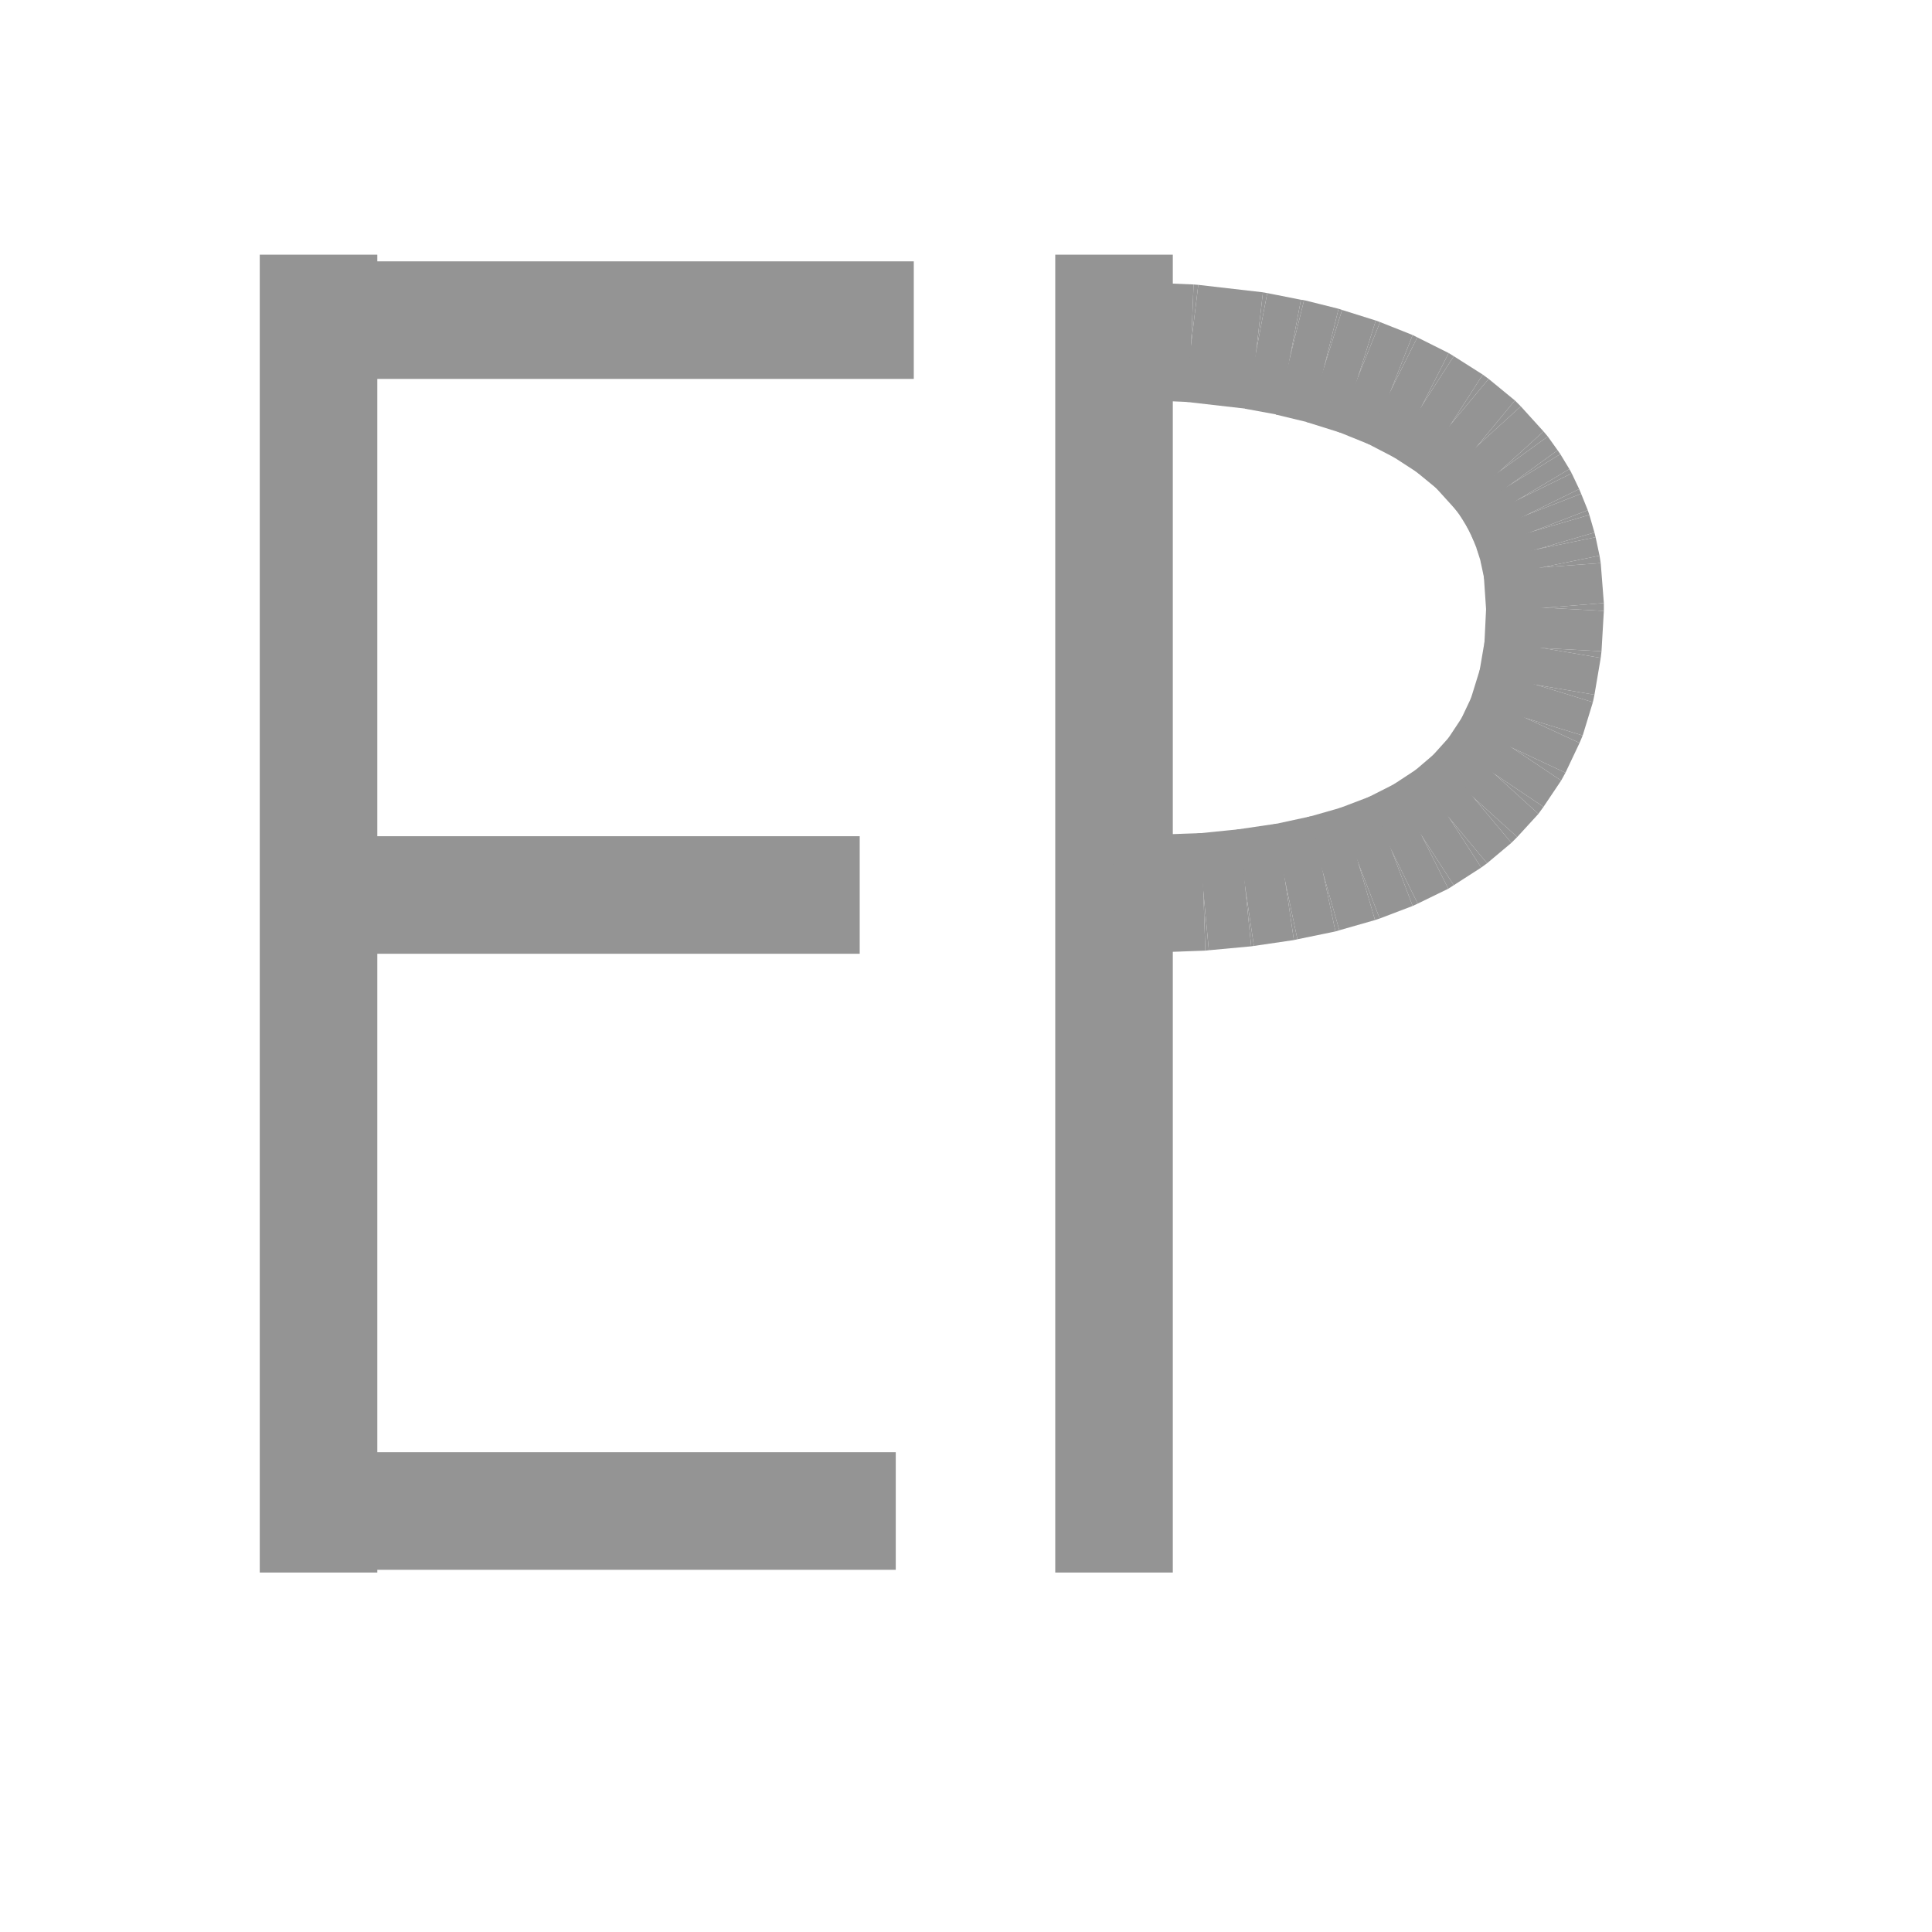 <?xml version="1.0" encoding="UTF-8" standalone="no"?>
<!-- Created with Inkscape (http://www.inkscape.org/) -->
<svg
   xmlns:dc="http://purl.org/dc/elements/1.1/"
   xmlns:cc="http://web.resource.org/cc/"
   xmlns:rdf="http://www.w3.org/1999/02/22-rdf-syntax-ns#"
   xmlns:svg="http://www.w3.org/2000/svg"
   xmlns="http://www.w3.org/2000/svg"
   xmlns:sodipodi="http://inkscape.sourceforge.net/DTD/sodipodi-0.dtd"
   xmlns:inkscape="http://www.inkscape.org/namespaces/inkscape"
   width="1cm"
   height="1cm"
   id="svg9908"
   sodipodi:version="0.32"
   inkscape:version="0.43"
   version="1.0"
   sodipodi:docbase="/world/proj/Kproj/symsolon/data"
   sodipodi:docname="planet-eastpoint.svg">
  <defs
     id="defs9910" />
  <sodipodi:namedview
     id="base"
     pagecolor="#000000"
     bordercolor="#666666"
     borderopacity="1.0"
     inkscape:pageopacity="1"
     inkscape:pageshadow="2"
     inkscape:zoom="3.3820808"
     inkscape:cx="-3.3411272"
     inkscape:cy="19.079362"
     inkscape:document-units="px"
     inkscape:current-layer="layer1"
     inkscape:window-width="966"
     inkscape:window-height="589"
     inkscape:window-x="0"
     inkscape:window-y="68" />
  <g
     inkscape:label="1. réteg"
     inkscape:groupmode="layer"
     id="layer1">
    <g
       transform="matrix(7.665958e-3,0,0,7.665958e-3,-96.201,-55.663)"
       style="fill:#949494;fill-opacity:1;visibility:visible"
       id="g975">
      <desc
         id="desc977">Drawing</desc>
      <g
         id="g979"
         style="fill:#949494;fill-opacity:1">
        <g
           id="g981"
           style="fill:#949494;fill-opacity:1;stroke:none">
          <path
             id="path983"
             d="M 13512,7911 L 13512,11274 L 13212,11274 L 13212,7911 L 13512,7911 z "
             style="fill:#949494;fill-opacity:1" />
        </g>
        <g
           id="g985"
           style="fill:#949494;fill-opacity:1" />
      </g>
    </g>
    <g
       transform="matrix(7.665958e-3,0,0,7.665958e-3,-96.201,-55.663)"
       style="fill:#949494;fill-opacity:1;visibility:visible"
       id="g987">
      <desc
         id="desc989">Drawing</desc>
      <g
         id="g991"
         style="fill:#949494;fill-opacity:1">
        <g
           id="g993"
           style="fill:#949494;fill-opacity:1;stroke:none">
          <path
             id="path995"
             d="M 13395,7928 L 14881,7928 L 14881,8228 L 13395,8228 L 13395,7928 z "
             style="fill:#949494;fill-opacity:1" />
        </g>
        <g
           id="g997"
           style="fill:#949494;fill-opacity:1" />
      </g>
    </g>
    <g
       transform="matrix(7.665958e-3,0,0,7.665958e-3,-96.201,-55.663)"
       style="fill:#949494;fill-opacity:1;visibility:visible"
       id="g999">
      <desc
         id="desc1001">Drawing</desc>
      <g
         id="g1003"
         style="fill:#949494;fill-opacity:1">
        <g
           id="g1005"
           style="fill:#949494;fill-opacity:1;stroke:none">
          <path
             id="path1007"
             d="M 15542,7911 L 15542,11274 L 15242,11274 L 15242,7911 L 15542,7911 z "
             style="fill:#949494;fill-opacity:1" />
        </g>
        <g
           id="g1009"
           style="fill:#949494;fill-opacity:1" />
      </g>
    </g>
    <g
       transform="matrix(7.665958e-3,0,0,7.665958e-3,-96.201,-55.663)"
       style="fill:#949494;fill-opacity:1;visibility:visible"
       id="g1011">
      <desc
         id="desc1013">Drawing</desc>
      <g
         id="g1015"
         style="fill:#949494;fill-opacity:1">
        <g
           id="g1017"
           style="fill:#949494;fill-opacity:1;stroke:none">
          <path
             id="path1019"
             d="M 13349,10967 L 14835,10967 L 14835,11267 L 13349,11267 L 13349,10967 z "
             style="fill:#949494;fill-opacity:1" />
        </g>
        <g
           id="g1021"
           style="fill:#949494;fill-opacity:1" />
      </g>
    </g>
    <g
       transform="matrix(7.665958e-3,0,0,7.665958e-3,-96.201,-55.663)"
       style="fill:#949494;fill-opacity:1;visibility:visible"
       id="g1023">
      <desc
         id="desc1025">Drawing</desc>
      <g
         id="g1027"
         style="fill:#949494;fill-opacity:1">
        <g
           id="g1029"
           style="fill:#949494;fill-opacity:1;stroke:none">
          <path
             id="path1031"
             d="M 13361,9395 L 14743,9395 L 14743,9695 L 13361,9695 L 13361,9395 z "
             style="fill:#949494;fill-opacity:1" />
        </g>
        <g
           id="g1033"
           style="fill:#949494;fill-opacity:1" />
      </g>
    </g>
    <g
       transform="matrix(7.665958e-3,0,0,7.665958e-3,-96.201,-55.663)"
       style="fill:#949494;fill-opacity:1;visibility:visible"
       id="g1035">
      <desc
         id="desc1037">Drawing</desc>
      <g
         id="g1039"
         style="fill:#949494;fill-opacity:1">
        <g
           id="g1041"
           style="fill:#949494;fill-opacity:1;stroke:none">
          <path
             id="path1043"
             d="M 15450,7981 L 15595,7987 L 15589,8137 L 15583,8287 L 15438,8281 L 15444,8131 L 15450,7981 z "
             style="fill:#949494;fill-opacity:1" />
          <path
             id="path1045"
             d="M 15589,8137 L 15595,7987 L 15607,7988 L 15589,8137 z "
             style="fill:#949494;fill-opacity:1" />
          <path
             id="path1047"
             d="M 15607,7988 L 15772,8007 L 15755,8156 L 15737,8305 L 15571,8286 L 15589,8137 L 15607,7988 z "
             style="fill:#949494;fill-opacity:1" />
          <path
             id="path1049"
             d="M 15755,8156 L 15772,8007 L 15783,8009 L 15755,8156 z "
             style="fill:#949494;fill-opacity:1" />
          <path
             id="path1051"
             d="M 15783,8009 L 15869,8026 L 15841,8173 L 15813,8320 L 15726,8304 L 15755,8156 L 15783,8009 z "
             style="fill:#949494;fill-opacity:1" />
          <path
             id="path1053"
             d="M 15841,8173 L 15869,8026 L 15877,8027 L 15841,8173 z "
             style="fill:#949494;fill-opacity:1" />
          <path
             id="path1055"
             d="M 15877,8027 L 15965,8049 L 15929,8195 L 15892,8340 L 15805,8319 L 15841,8173 L 15877,8027 z "
             style="fill:#949494;fill-opacity:1" />
          <path
             id="path1057"
             d="M 15929,8195 L 15965,8049 L 15974,8052 L 15929,8195 z "
             style="fill:#949494;fill-opacity:1" />
          <path
             id="path1059"
             d="M 15974,8052 L 16060,8079 L 16015,8222 L 15969,8365 L 15883,8338 L 15929,8195 L 15974,8052 z "
             style="fill:#949494;fill-opacity:1" />
          <path
             id="path1061"
             d="M 16015,8222 L 16060,8079 L 16071,8083 L 16015,8222 z "
             style="fill:#949494;fill-opacity:1" />
          <path
             id="path1063"
             d="M 16071,8083 L 16154,8116 L 16099,8256 L 16043,8395 L 15959,8361 L 16015,8222 L 16071,8083 z "
             style="fill:#949494;fill-opacity:1" />
          <path
             id="path1065"
             d="M 16099,8256 L 16154,8116 L 16166,8122 L 16099,8256 z "
             style="fill:#949494;fill-opacity:1" />
          <path
             id="path1067"
             d="M 16166,8122 L 16246,8162 L 16178,8296 L 16110,8430 L 16031,8389 L 16099,8256 L 16166,8122 z "
             style="fill:#949494;fill-opacity:1" />
          <path
             id="path1069"
             d="M 16178,8296 L 16246,8162 L 16259,8170 L 16178,8296 z "
             style="fill:#949494;fill-opacity:1" />
          <path
             id="path1071"
             d="M 16259,8170 L 16333,8217 L 16252,8343 L 16171,8470 L 16097,8422 L 16178,8296 L 16259,8170 z "
             style="fill:#949494;fill-opacity:1" />
          <path
             id="path1073"
             d="M 16252,8343 L 16333,8217 L 16348,8228 L 16252,8343 z "
             style="fill:#949494;fill-opacity:1" />
          <path
             id="path1075"
             d="M 16348,8228 L 16415,8283 L 16319,8399 L 16223,8514 L 16156,8459 L 16252,8343 L 16348,8228 z "
             style="fill:#949494;fill-opacity:1" />
          <path
             id="path1077"
             d="M 16319,8399 L 16415,8283 L 16430,8298 L 16319,8399 z "
             style="fill:#949494;fill-opacity:1" />
          <path
             id="path1079"
             d="M 16430,8298 L 16488,8362 L 16377,8463 L 16266,8564 L 16208,8500 L 16319,8399 L 16430,8298 z "
             style="fill:#949494;fill-opacity:1" />
          <path
             id="path1081"
             d="M 16377,8463 L 16488,8362 L 16499,8375 L 16377,8463 z "
             style="fill:#949494;fill-opacity:1" />
          <path
             id="path1083"
             d="M 16499,8375 L 16524,8410 L 16403,8498 L 16281,8585 L 16255,8550 L 16377,8463 L 16499,8375 z "
             style="fill:#949494;fill-opacity:1" />
          <path
             id="path1085"
             d="M 16403,8498 L 16524,8410 L 16531,8420 L 16403,8498 z "
             style="fill:#949494;fill-opacity:1" />
          <path
             id="path1087"
             d="M 16531,8420 L 16554,8458 L 16425,8535 L 16297,8613 L 16274,8575 L 16403,8498 L 16531,8420 z "
             style="fill:#949494;fill-opacity:1" />
          <path
             id="path1089"
             d="M 16425,8535 L 16554,8458 L 16560,8469 L 16425,8535 z "
             style="fill:#949494;fill-opacity:1" />
          <path
             id="path1091"
             d="M 16560,8469 L 16579,8509 L 16445,8575 L 16310,8641 L 16291,8602 L 16425,8535 L 16560,8469 z "
             style="fill:#949494;fill-opacity:1" />
          <path
             id="path1093"
             d="M 16445,8575 L 16579,8509 L 16584,8521 L 16445,8575 z "
             style="fill:#949494;fill-opacity:1" />
          <path
             id="path1095"
             d="M 16584,8521 L 16601,8563 L 16461,8617 L 16322,8672 L 16305,8630 L 16445,8575 L 16584,8521 z "
             style="fill:#949494;fill-opacity:1" />
          <path
             id="path1097"
             d="M 16461,8617 L 16601,8563 L 16605,8575 L 16461,8617 z "
             style="fill:#949494;fill-opacity:1" />
          <path
             id="path1099"
             d="M 16605,8575 L 16618,8620 L 16474,8662 L 16331,8704 L 16317,8660 L 16461,8617 L 16605,8575 z "
             style="fill:#949494;fill-opacity:1" />
          <path
             id="path1101"
             d="M 16474,8662 L 16618,8620 L 16621,8632 L 16474,8662 z "
             style="fill:#949494;fill-opacity:1" />
          <path
             id="path1103"
             d="M 16621,8632 L 16631,8679 L 16484,8709 L 16337,8739 L 16327,8692 L 16474,8662 L 16621,8632 z "
             style="fill:#949494;fill-opacity:1" />
          <path
             id="path1105"
             d="M 16484,8709 L 16631,8679 L 16634,8698 L 16484,8709 z "
             style="fill:#949494;fill-opacity:1" />
          <path
             id="path1107"
             d="M 16634,8698 L 16642,8800 L 16492,8812 L 16342,8824 L 16335,8721 L 16484,8709 L 16634,8698 z "
             style="fill:#949494;fill-opacity:1" />
          <path
             id="path1109"
             d="M 16492,8812 L 16642,8800 L 16642,8820 L 16492,8812 z "
             style="fill:#949494;fill-opacity:1" />
          <path
             id="path1111"
             d="M 16642,8820 L 16636,8923 L 16487,8915 L 16337,8907 L 16342,8804 L 16492,8812 L 16642,8820 z "
             style="fill:#949494;fill-opacity:1" />
          <path
             id="path1113"
             d="M 16487,8915 L 16636,8923 L 16634,8940 L 16487,8915 z "
             style="fill:#949494;fill-opacity:1" />
          <path
             id="path1115"
             d="M 16634,8940 L 16618,9034 L 16471,9009 L 16323,8984 L 16339,8890 L 16487,8915 L 16634,8940 z "
             style="fill:#949494;fill-opacity:1" />
          <path
             id="path1117"
             d="M 16471,9009 L 16618,9034 L 16614,9053 L 16471,9009 z "
             style="fill:#949494;fill-opacity:1" />
          <path
             id="path1119"
             d="M 16614,9053 L 16588,9138 L 16444,9094 L 16301,9049 L 16327,8965 L 16471,9009 L 16614,9053 z "
             style="fill:#949494;fill-opacity:1" />
          <path
             id="path1121"
             d="M 16444,9094 L 16588,9138 L 16580,9157 L 16444,9094 z "
             style="fill:#949494;fill-opacity:1" />
          <path
             id="path1123"
             d="M 16580,9157 L 16544,9233 L 16409,9170 L 16273,9106 L 16309,9030 L 16444,9094 L 16580,9157 z "
             style="fill:#949494;fill-opacity:1" />
          <path
             id="path1125"
             d="M 16409,9170 L 16544,9233 L 16533,9253 L 16409,9170 z "
             style="fill:#949494;fill-opacity:1" />
          <path
             id="path1127"
             d="M 16533,9253 L 16488,9320 L 16364,9237 L 16239,9154 L 16284,9086 L 16409,9170 L 16533,9253 z "
             style="fill:#949494;fill-opacity:1" />
          <path
             id="path1129"
             d="M 16364,9237 L 16488,9320 L 16475,9338 L 16364,9237 z "
             style="fill:#949494;fill-opacity:1" />
          <path
             id="path1131"
             d="M 16475,9338 L 16421,9397 L 16310,9297 L 16198,9197 L 16252,9137 L 16364,9237 L 16475,9338 z "
             style="fill:#949494;fill-opacity:1" />
          <path
             id="path1133"
             d="M 16310,9297 L 16421,9397 L 16406,9412 L 16310,9297 z "
             style="fill:#949494;fill-opacity:1" />
          <path
             id="path1135"
             d="M 16406,9412 L 16344,9464 L 16248,9349 L 16151,9235 L 16213,9182 L 16310,9297 L 16406,9412 z "
             style="fill:#949494;fill-opacity:1" />
          <path
             id="path1137"
             d="M 16248,9349 L 16344,9464 L 16329,9475 L 16248,9349 z "
             style="fill:#949494;fill-opacity:1" />
          <path
             id="path1139"
             d="M 16329,9475 L 16259,9520 L 16178,9395 L 16096,9269 L 16166,9223 L 16248,9349 L 16329,9475 z "
             style="fill:#949494;fill-opacity:1" />
          <path
             id="path1141"
             d="M 16178,9395 L 16259,9520 L 16245,9529 L 16178,9395 z "
             style="fill:#949494;fill-opacity:1" />
          <path
             id="path1143"
             d="M 16245,9529 L 16167,9567 L 16101,9433 L 16034,9299 L 16111,9260 L 16178,9395 L 16245,9529 z "
             style="fill:#949494;fill-opacity:1" />
          <path
             id="path1145"
             d="M 16101,9433 L 16167,9567 L 16154,9573 L 16101,9433 z "
             style="fill:#949494;fill-opacity:1" />
          <path
             id="path1147"
             d="M 16154,9573 L 16070,9605 L 16016,9465 L 15963,9325 L 16047,9293 L 16101,9433 L 16154,9573 z "
             style="fill:#949494;fill-opacity:1" />
          <path
             id="path1149"
             d="M 16016,9465 L 16070,9605 L 16058,9609 L 16016,9465 z "
             style="fill:#949494;fill-opacity:1" />
          <path
             id="path1151"
             d="M 16058,9609 L 15967,9635 L 15926,9491 L 15884,9347 L 15975,9321 L 16016,9465 L 16058,9609 z "
             style="fill:#949494;fill-opacity:1" />
          <path
             id="path1153"
             d="M 15926,9491 L 15967,9635 L 15957,9638 L 15926,9491 z "
             style="fill:#949494;fill-opacity:1" />
          <path
             id="path1155"
             d="M 15957,9638 L 15860,9658 L 15829,9511 L 15798,9365 L 15895,9344 L 15926,9491 L 15957,9638 z "
             style="fill:#949494;fill-opacity:1" />
          <path
             id="path1157"
             d="M 15829,9511 L 15860,9658 L 15851,9660 L 15829,9511 z "
             style="fill:#949494;fill-opacity:1" />
          <path
             id="path1159"
             d="M 15851,9660 L 15749,9675 L 15727,9527 L 15705,9378 L 15807,9363 L 15829,9511 L 15851,9660 z "
             style="fill:#949494;fill-opacity:1" />
          <path
             id="path1161"
             d="M 15727,9527 L 15749,9675 L 15742,9676 L 15727,9527 z "
             style="fill:#949494;fill-opacity:1" />
          <path
             id="path1163"
             d="M 15742,9676 L 15634,9686 L 15620,9537 L 15605,9388 L 15713,9377 L 15727,9527 L 15742,9676 z "
             style="fill:#949494;fill-opacity:1" />
          <path
             id="path1165"
             d="M 15620,9537 L 15634,9686 L 15625,9687 L 15620,9537 z "
             style="fill:#949494;fill-opacity:1" />
          <path
             id="path1167"
             d="M 15625,9687 L 15397,9695 L 15392,9545 L 15387,9395 L 15615,9387 L 15620,9537 L 15625,9687 z "
             style="fill:#949494;fill-opacity:1" />
        </g>
        <g
           id="g1169"
           style="fill:#949494;fill-opacity:1" />
      </g>
    </g>
  </g>
</svg>
